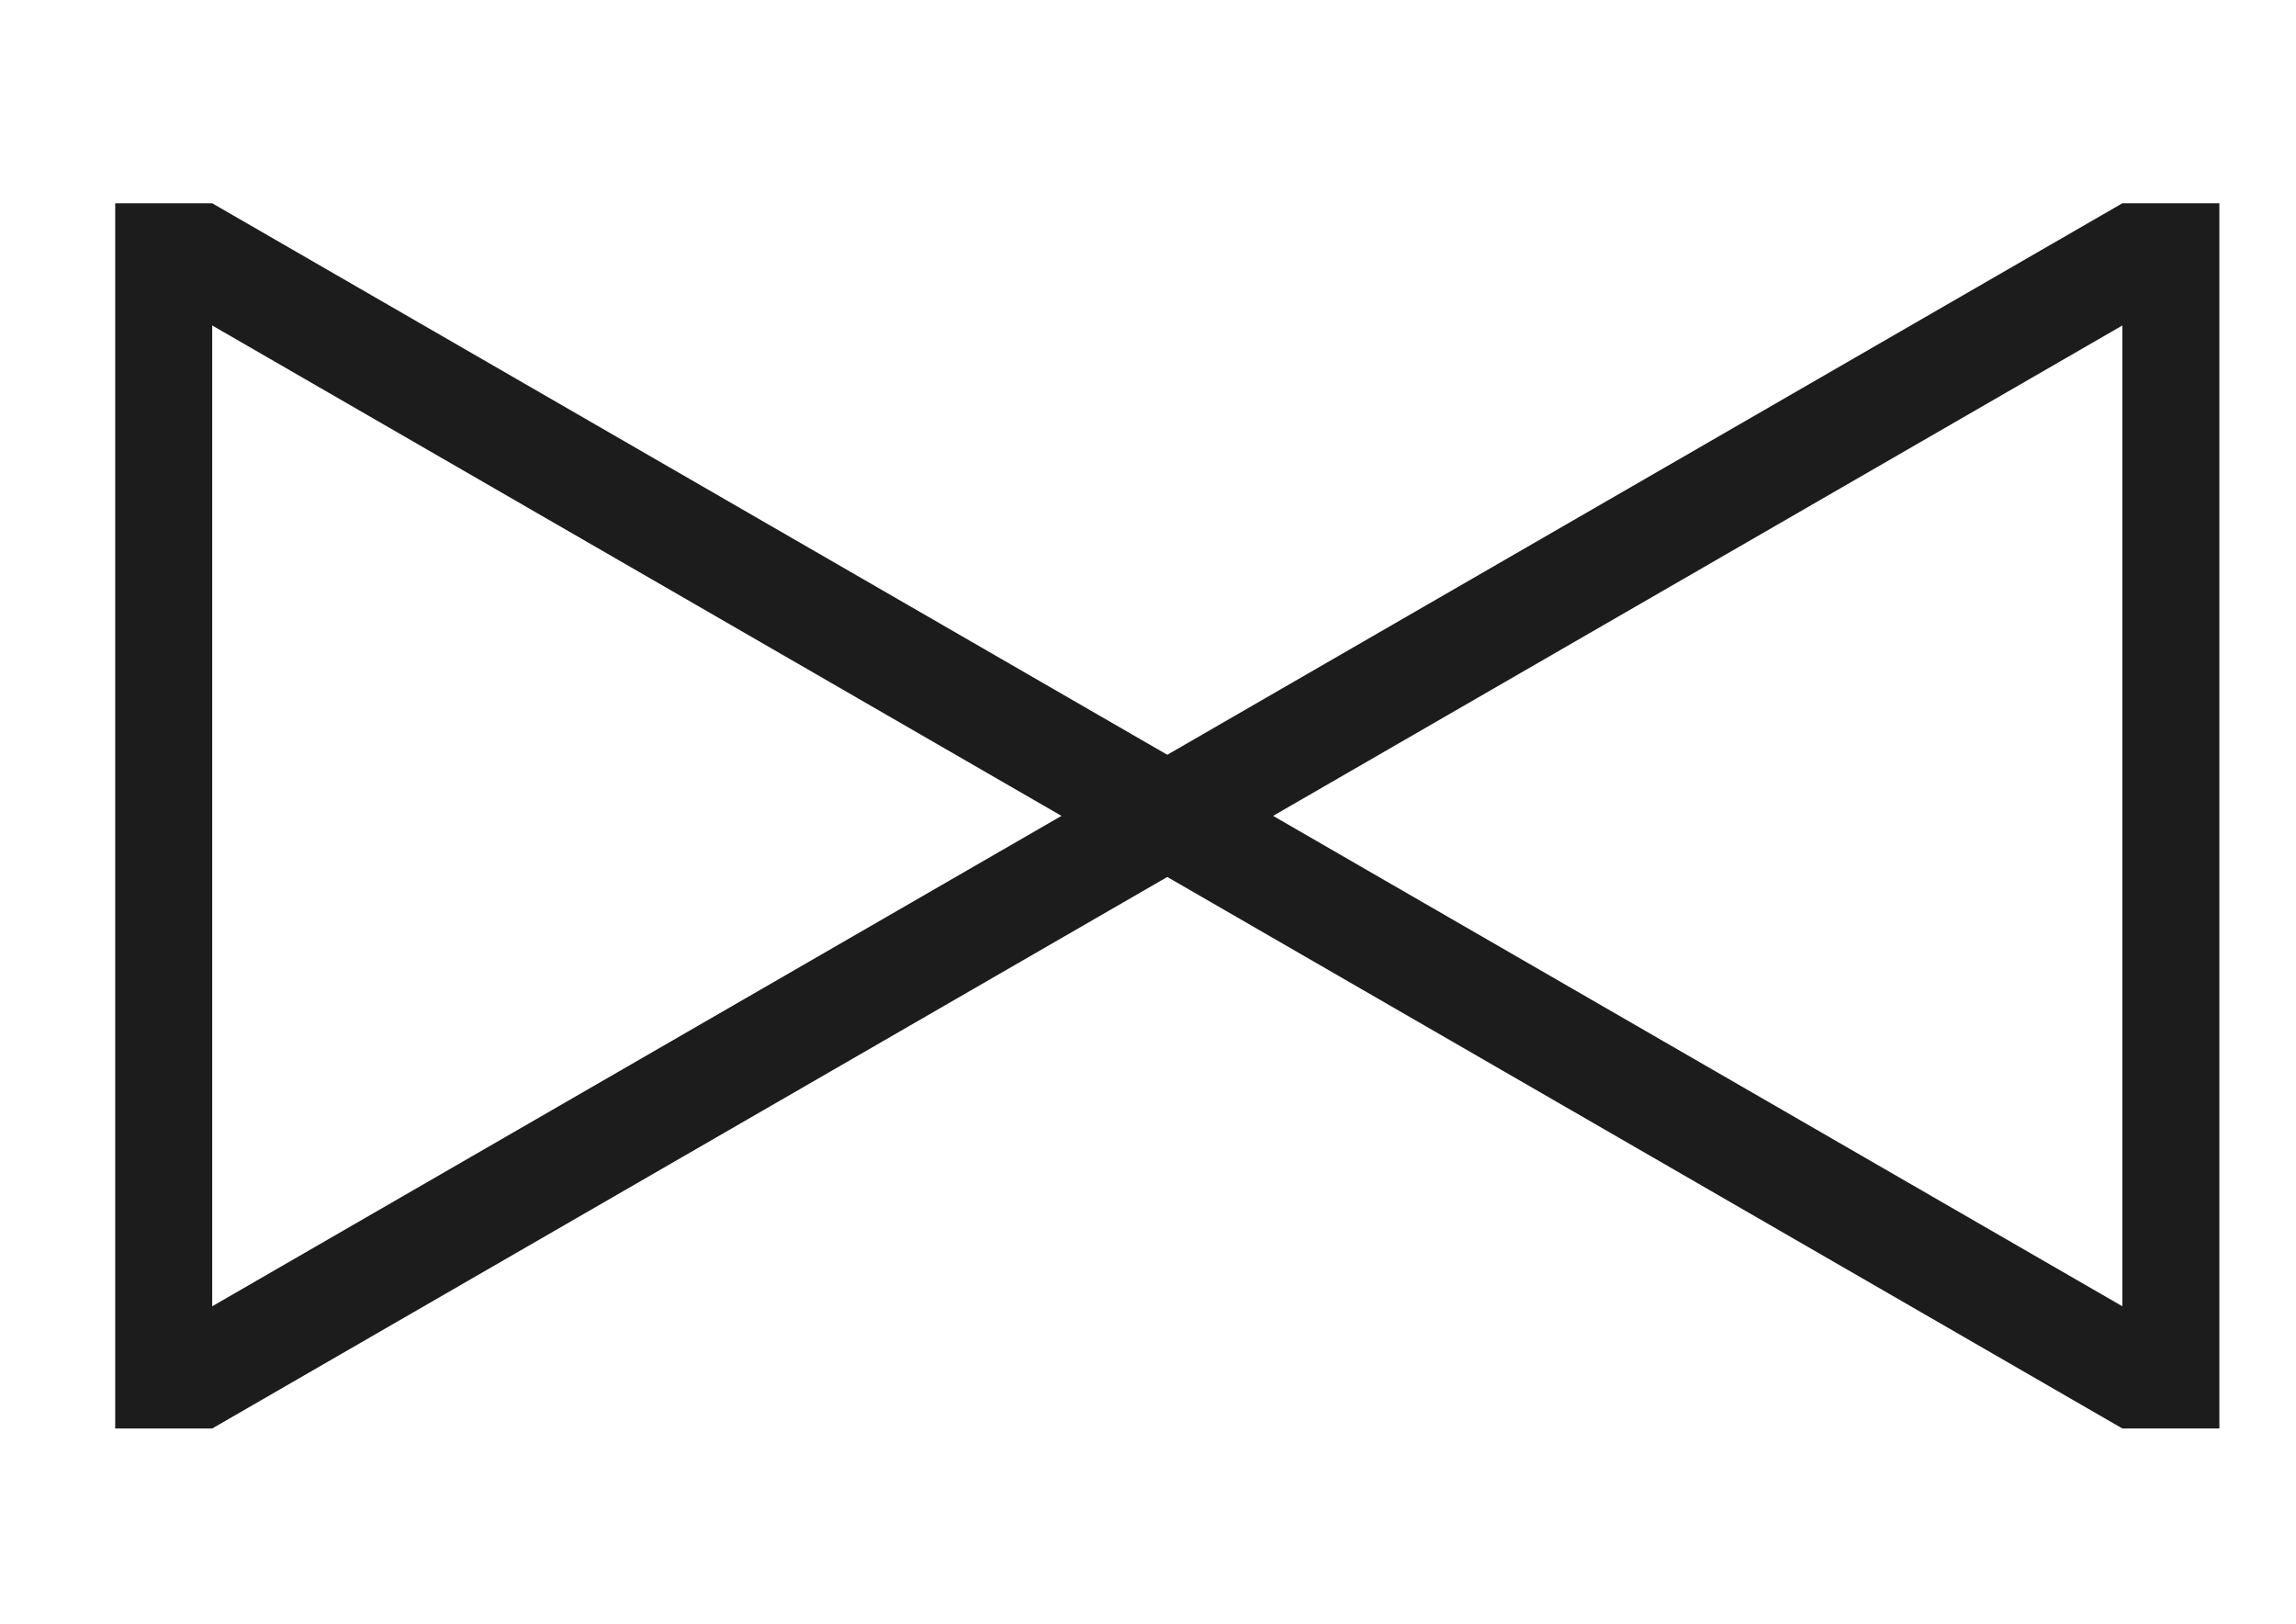 <?xml version="1.0" encoding="UTF-8" standalone="no"?>
<!-- Created with Inkscape (http://www.inkscape.org/) -->

<svg
   width="297mm"
   height="210mm"
   viewBox="0 0 1122.52 793.701"
   version="1.1"
   id="svg5"
   inkscape:version="1.1.2 (0a00cf5339, 2022-02-04)"
   sodipodi:docname="shap.svg"
   xmlns:inkscape="http://www.inkscape.org/namespaces/inkscape"
   xmlns:sodipodi="http://sodipodi.sourceforge.net/DTD/sodipodi-0.dtd"
   xmlns="http://www.w3.org/2000/svg"
   xmlns:svg="http://www.w3.org/2000/svg">
  <sodipodi:namedview
     id="namedview7"
     pagecolor="#505050"
     bordercolor="#eeeeee"
     borderopacity="1"
     inkscape:pageshadow="0"
     inkscape:pageopacity="0"
     inkscape:pagecheckerboard="0"
     inkscape:document-units="mm"
     showgrid="false"
     inkscape:zoom="0.2950593"
     inkscape:cx="525.31813"
     inkscape:cy="755.78028"
     inkscape:window-width="1366"
     inkscape:window-height="716"
     inkscape:window-x="0"
     inkscape:window-y="0"
     inkscape:window-maximized="1"
     inkscape:current-layer="layer1" />
  <defs
     id="defs2" />
  <g
     inkscape:label="Layer 1"
     inkscape:groupmode="layer"
     id="layer1">
    <rect
       style="fill:#1c1c1c;fill-opacity:1;fill-rule:evenodd;stroke:#ffffff;stroke-width:0;stroke-linecap:round;stroke-linejoin:round"
       id="rect876"
       width="1108.208"
       height="51.731"
       x="139.535"
       y="34.177"
       transform="rotate(30)" />
    <rect
       style="fill:#1c1c1c;fill-opacity:1;fill-rule:evenodd;stroke:#ffffff;stroke-width:0;stroke-linecap:round;stroke-linejoin:round"
       id="rect1024"
       width="1108.208"
       height="51.731"
       x="-259.282"
       y="604.865"
       transform="rotate(-30)" />
    <rect
       style="fill:#1c1c1c;fill-opacity:1;fill-rule:evenodd;stroke:#ffffff;stroke-width:0;stroke-linecap:round;stroke-linejoin:round"
       id="rect1048"
       width="47.431"
       height="598.912"
       x="56.321"
       y="99.365" />
    <rect
       style="fill:#1c1c1c;fill-opacity:1;fill-rule:evenodd;stroke:#ffffff;stroke-width:0;stroke-linecap:round;stroke-linejoin:round"
       id="rect1139"
       width="47.431"
       height="598.912"
       x="1037.624"
       y="99.358" />
  </g>
</svg>
